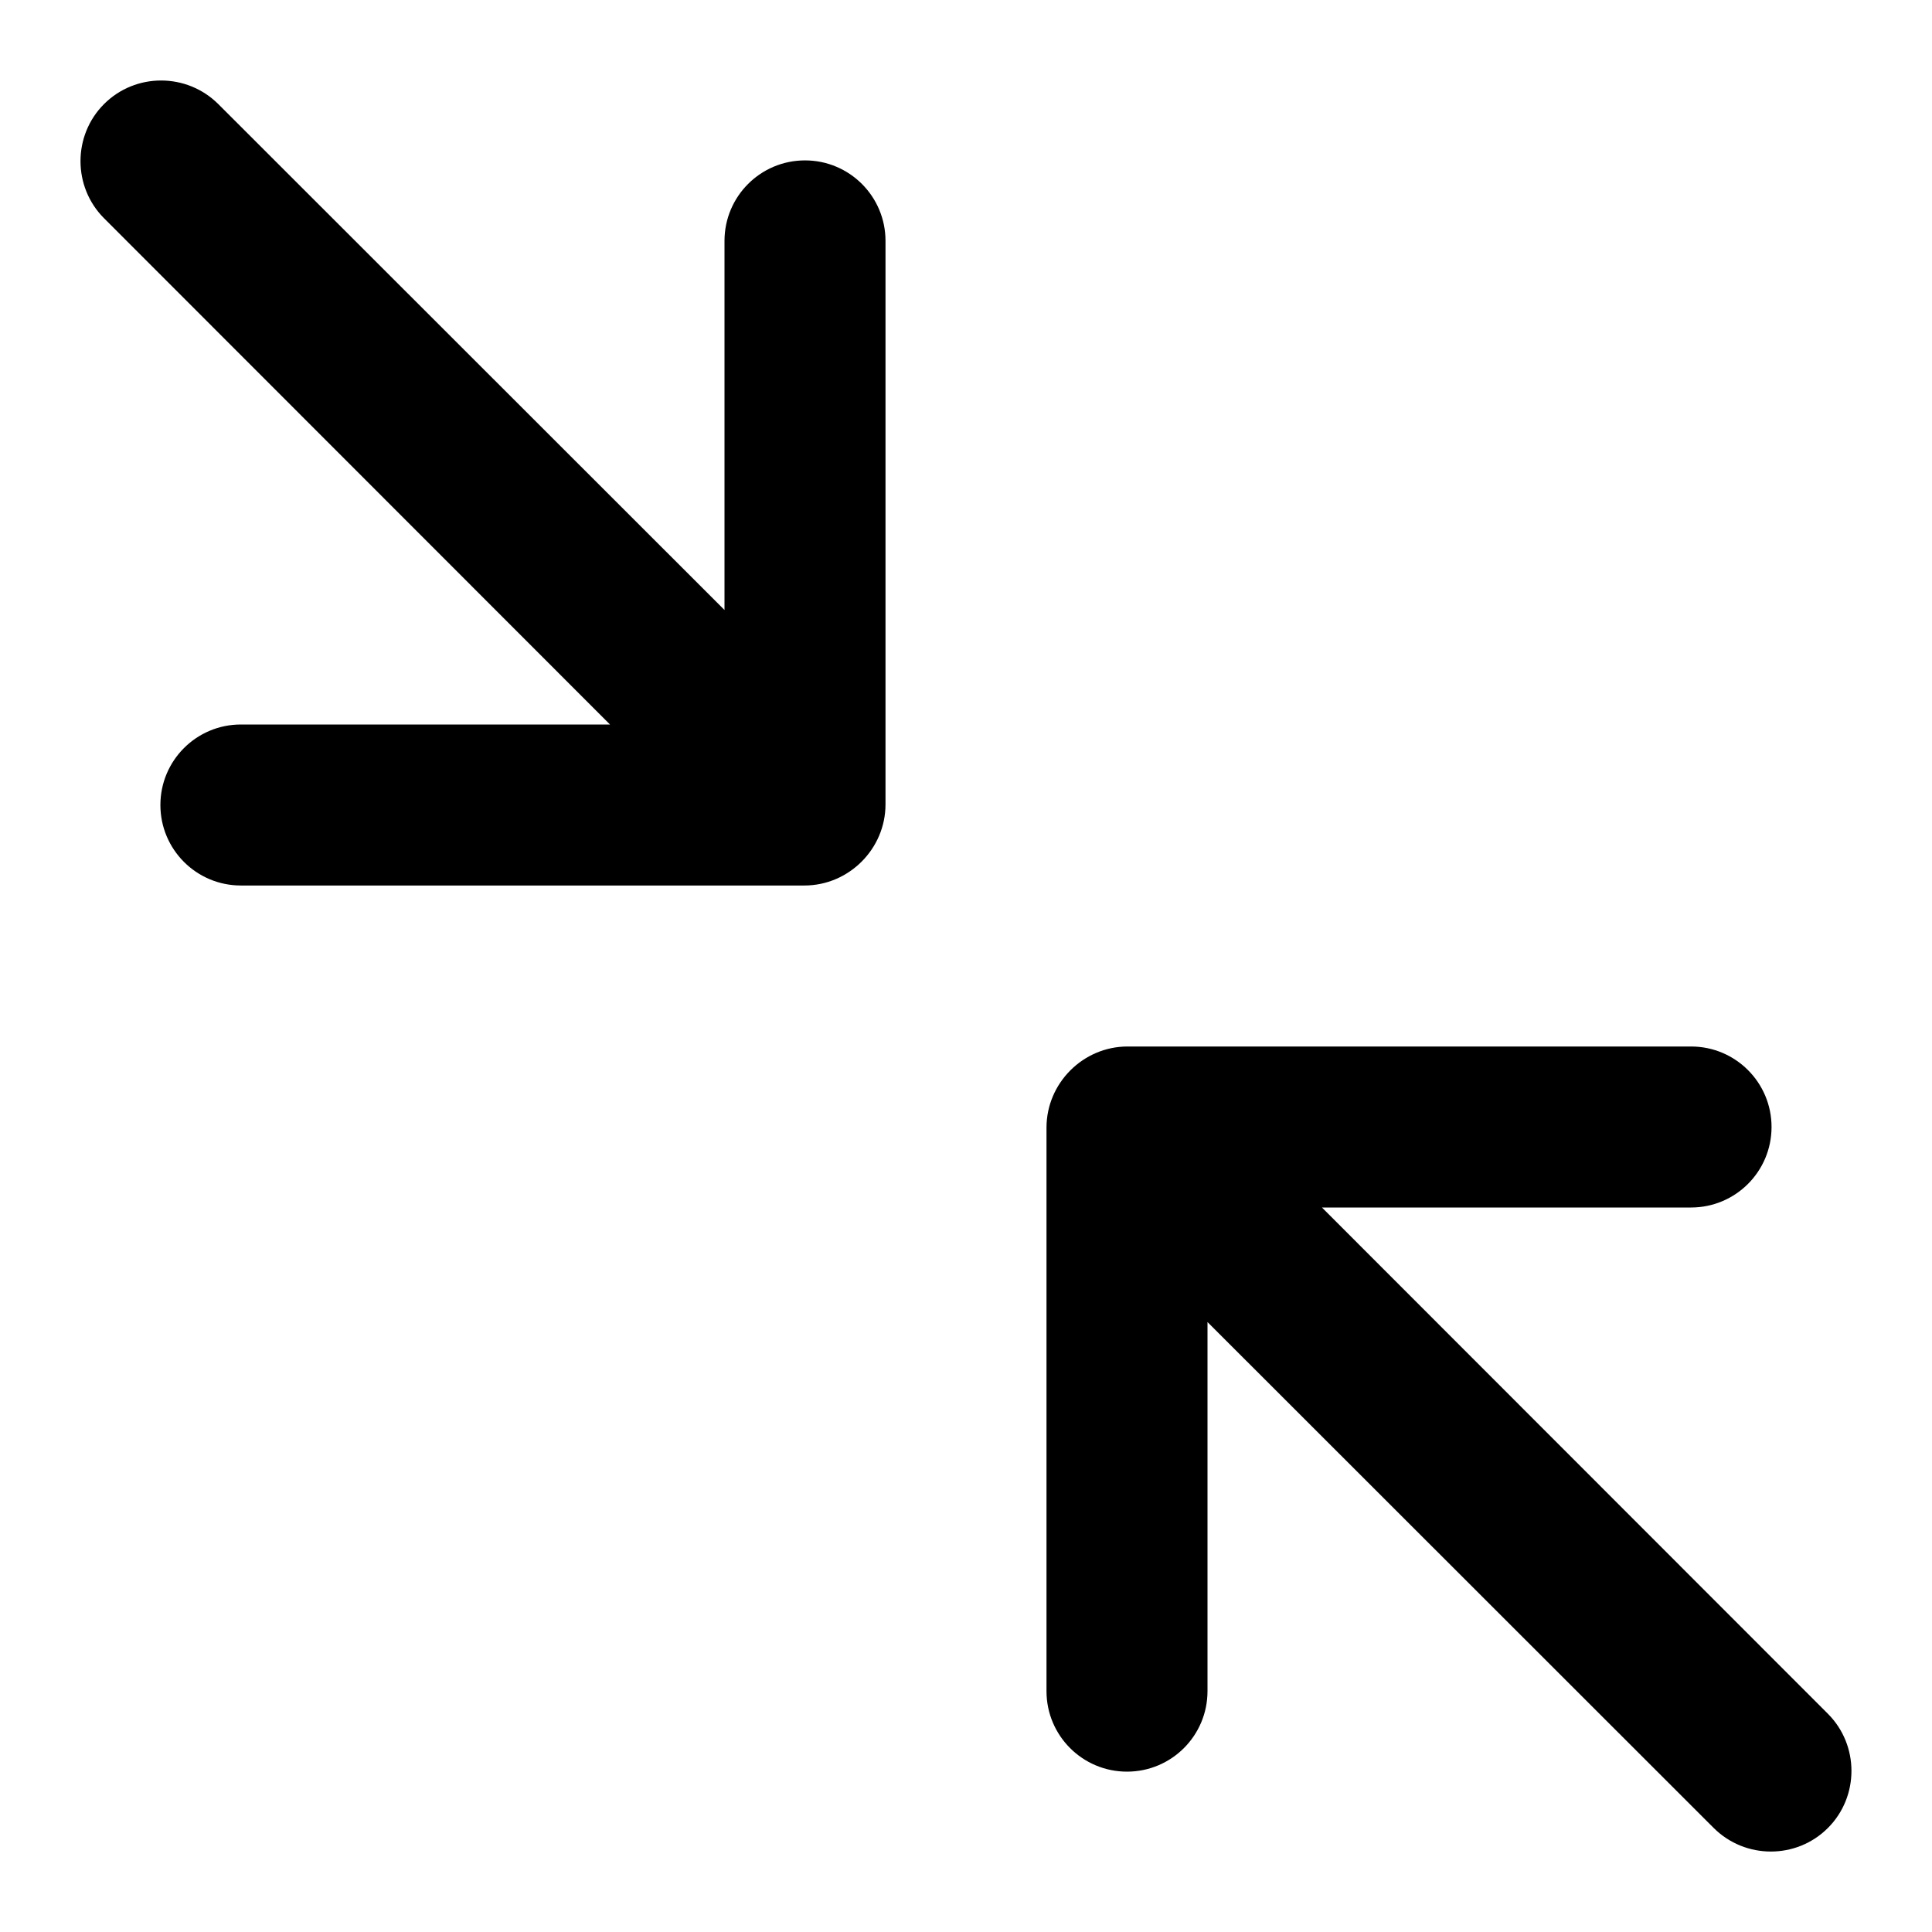 <?xml version="1.0" ?><!DOCTYPE svg  PUBLIC '-//W3C//DTD SVG 1.1//EN'  'http://www.w3.org/Graphics/SVG/1.1/DTD/svg11.dtd'><svg enable-background="new 0 0 96 96" height="96px" id="smaller" version="1.1" viewBox="0 0 96 96" width="96px" x="0px" xml:space="preserve" xmlns="http://www.w3.org/2000/svg" xmlns:xlink="http://www.w3.org/1999/xlink" y="0px"><path d="M5.17,5.17c1.56-1.56,4.105-1.56,5.675,0L36,30.31V11.97c0-2.21,1.79-4,4-4s4,1.79,4,4v28c0,2.21-1.82,4.03-4.03,4.03h-28  c-2.21,0-4-1.79-4-4s1.79-4,4-4h18.34L5.17,10.845C3.61,9.285,3.61,6.729,5.17,5.17z"/><path d="M90.827,90.832c-1.56,1.56-4.104,1.56-5.673,0L60,65.692v18.34c0,2.21-1.79,4-4,4s-4-1.79-4-4v-28  C52,53.822,53.817,52,56.027,52h28c2.21,0,4,1.79,4,4s-1.79,4-4,4h-18.34l25.14,25.156C92.388,86.717,92.388,89.272,90.827,90.832z"/></svg>